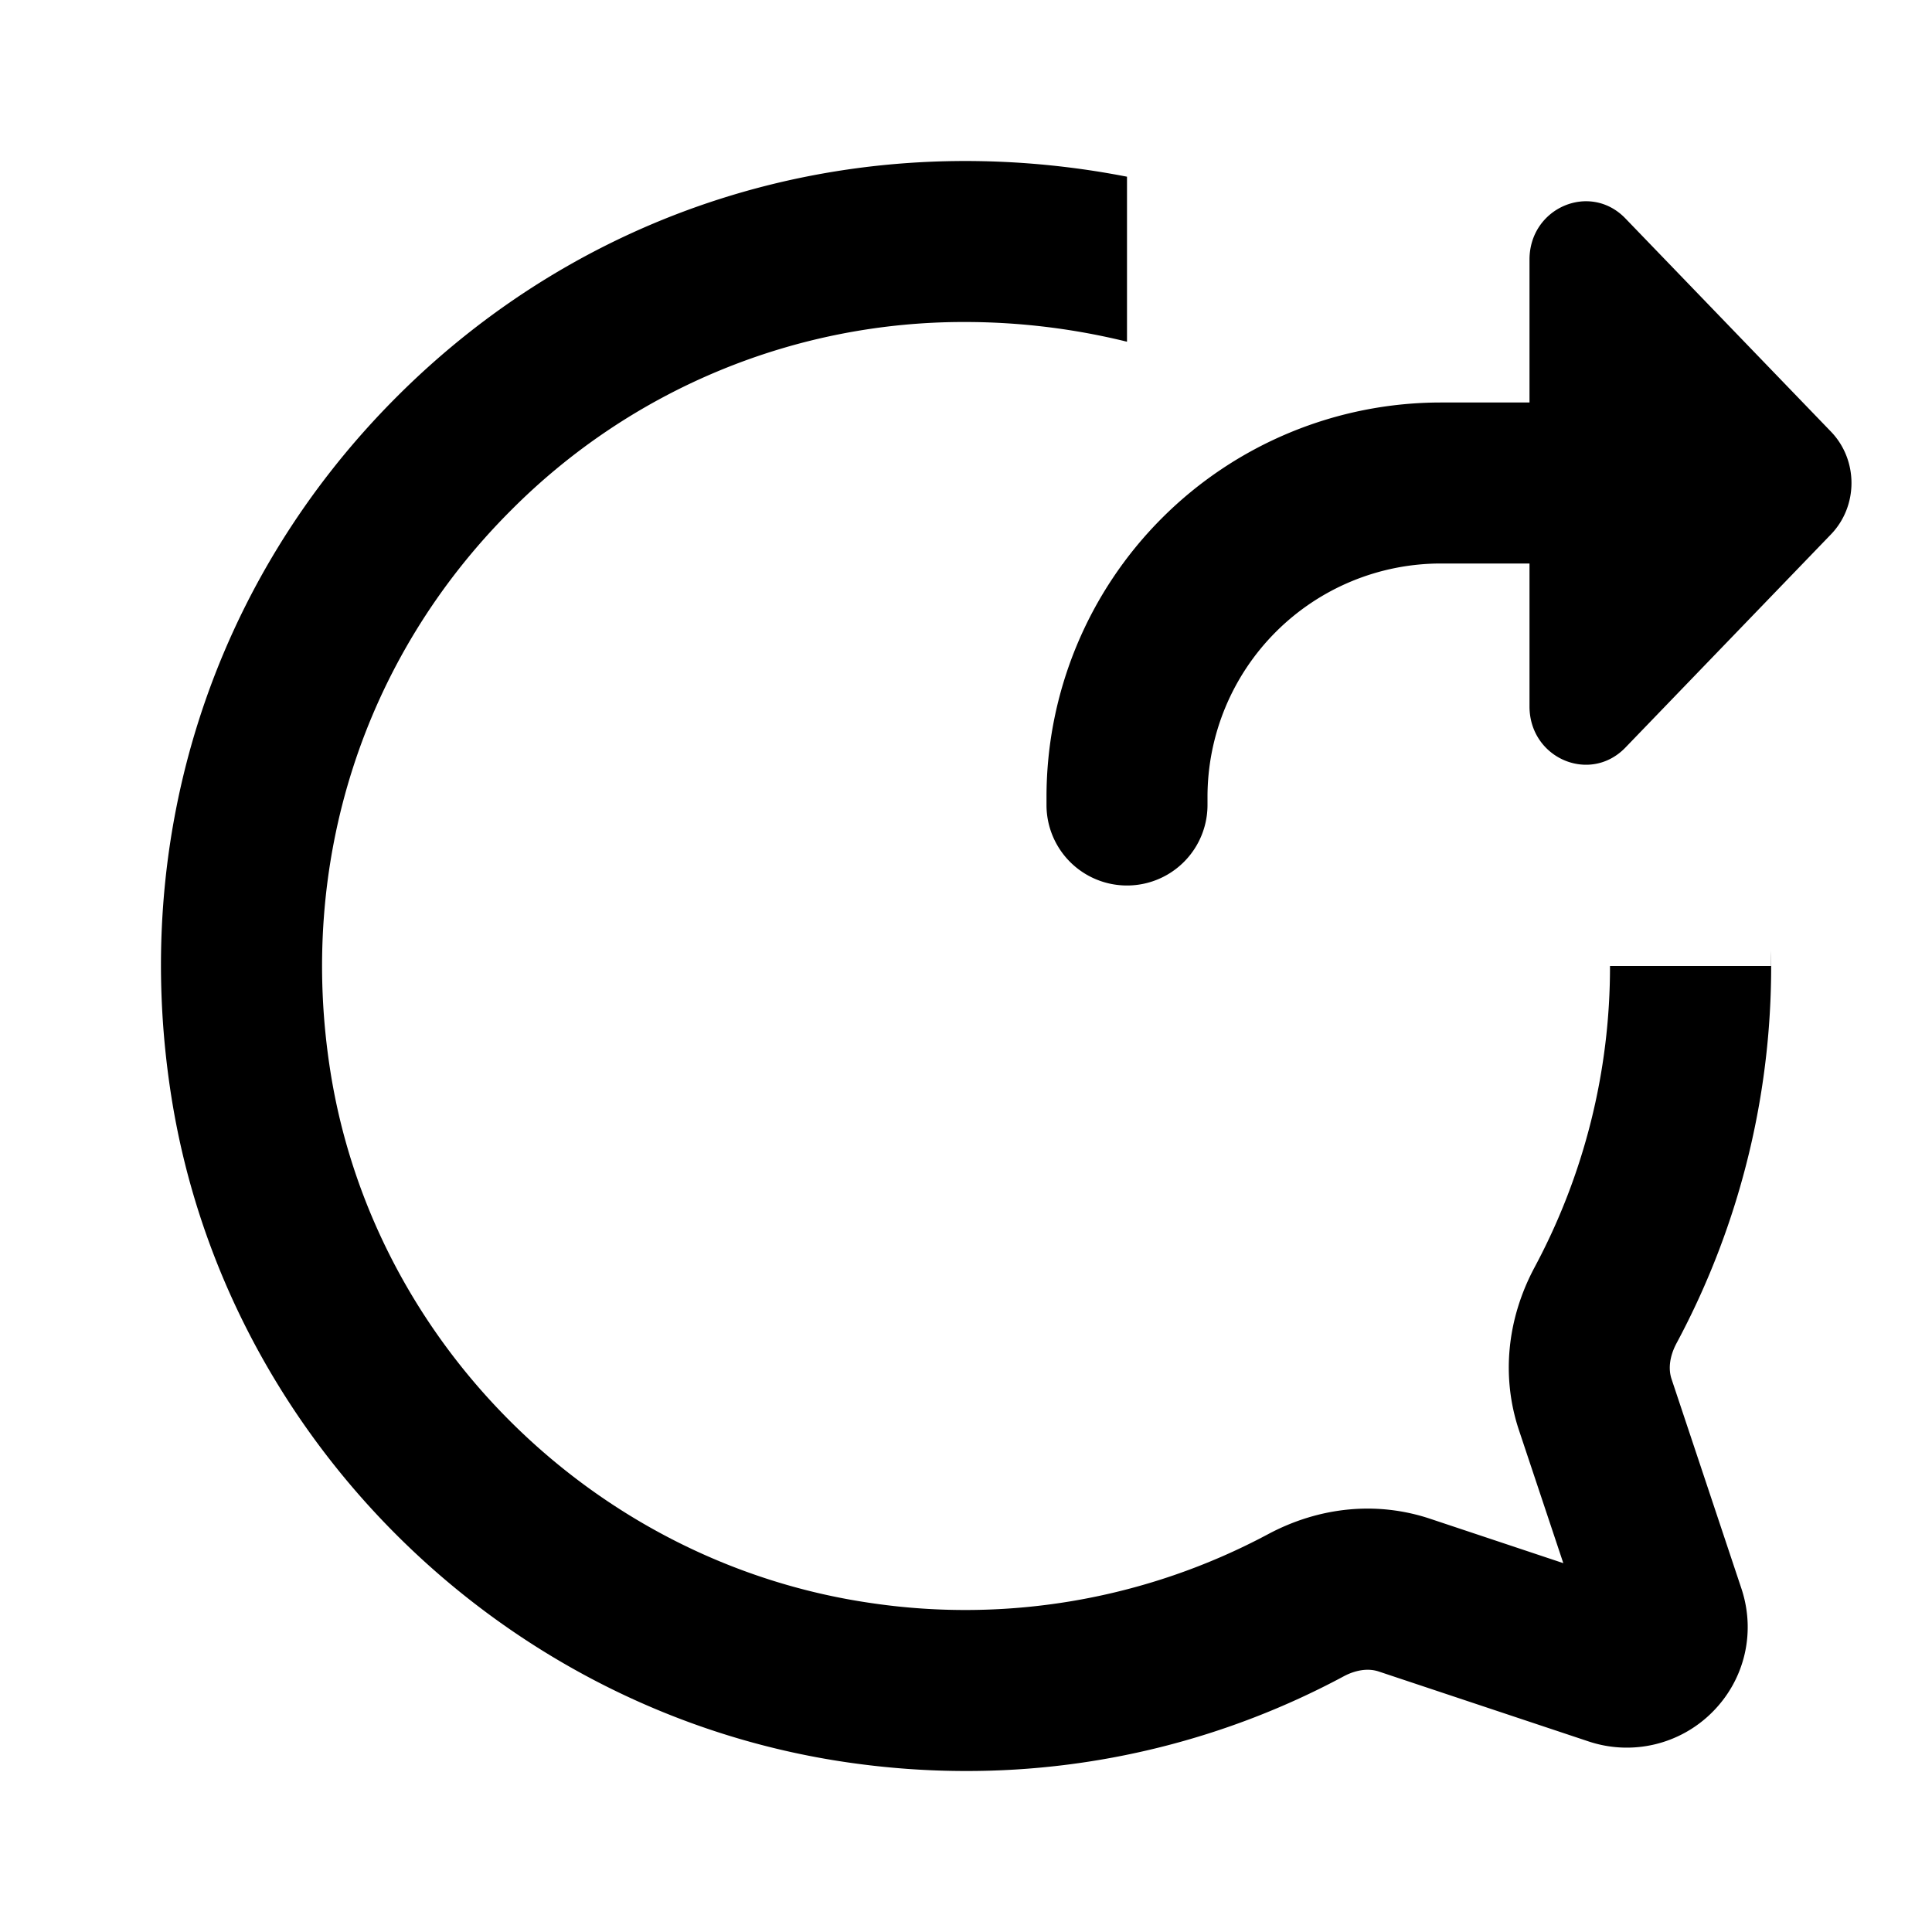 <svg xmlns="http://www.w3.org/2000/svg" width="24" height="24" fill="none" viewBox="0 0 24 24"><path fill="#313234" fill-rule="evenodd" d="M13.664 2.135q.17.028.336.06v2.05A8.423 8.423 0 0 0 11.998 4 7.93 7.93 0 0 0 6.35 6.337c-1.84 1.837-2.659 4.385-2.243 6.99.542 3.385 3.303 6.094 6.716 6.587a7.98 7.98 0 0 0 4.926-.854c.642-.344 1.357-.413 2.015-.194l1.656.552-.552-1.655c-.218-.656-.15-1.372.193-2.016A7.9 7.9 0 0 0 20 12h2v-.193a9.9 9.9 0 0 1-1.175 4.882c-.048.09-.119.267-.06.443l.868 2.603c.18.543.042 1.131-.363 1.535a1.5 1.5 0 0 1-1.535.363l-2.605-.868c-.174-.059-.35.011-.44.06A9.9 9.9 0 0 1 12 22q-.73 0-1.464-.106c-4.27-.616-7.726-4.01-8.404-8.25-.519-3.247.503-6.425 2.804-8.722s5.48-3.31 8.728-2.787M19 8.775V7h-1.1A2.9 2.9 0 0 0 15 9.9v.1a1 1 0 1 1-2 0v-.1A4.9 4.9 0 0 1 17.9 5H19V3.225c0-.645.752-.967 1.191-.512l2.553 2.648c.341.353.341.925 0 1.278l-2.553 2.648c-.44.455-1.191.133-1.191-.512" clip-rule="evenodd" style="fill:#313234;fill:color(display-p3 .192 .196 .204);fill-opacity:1"/></svg>